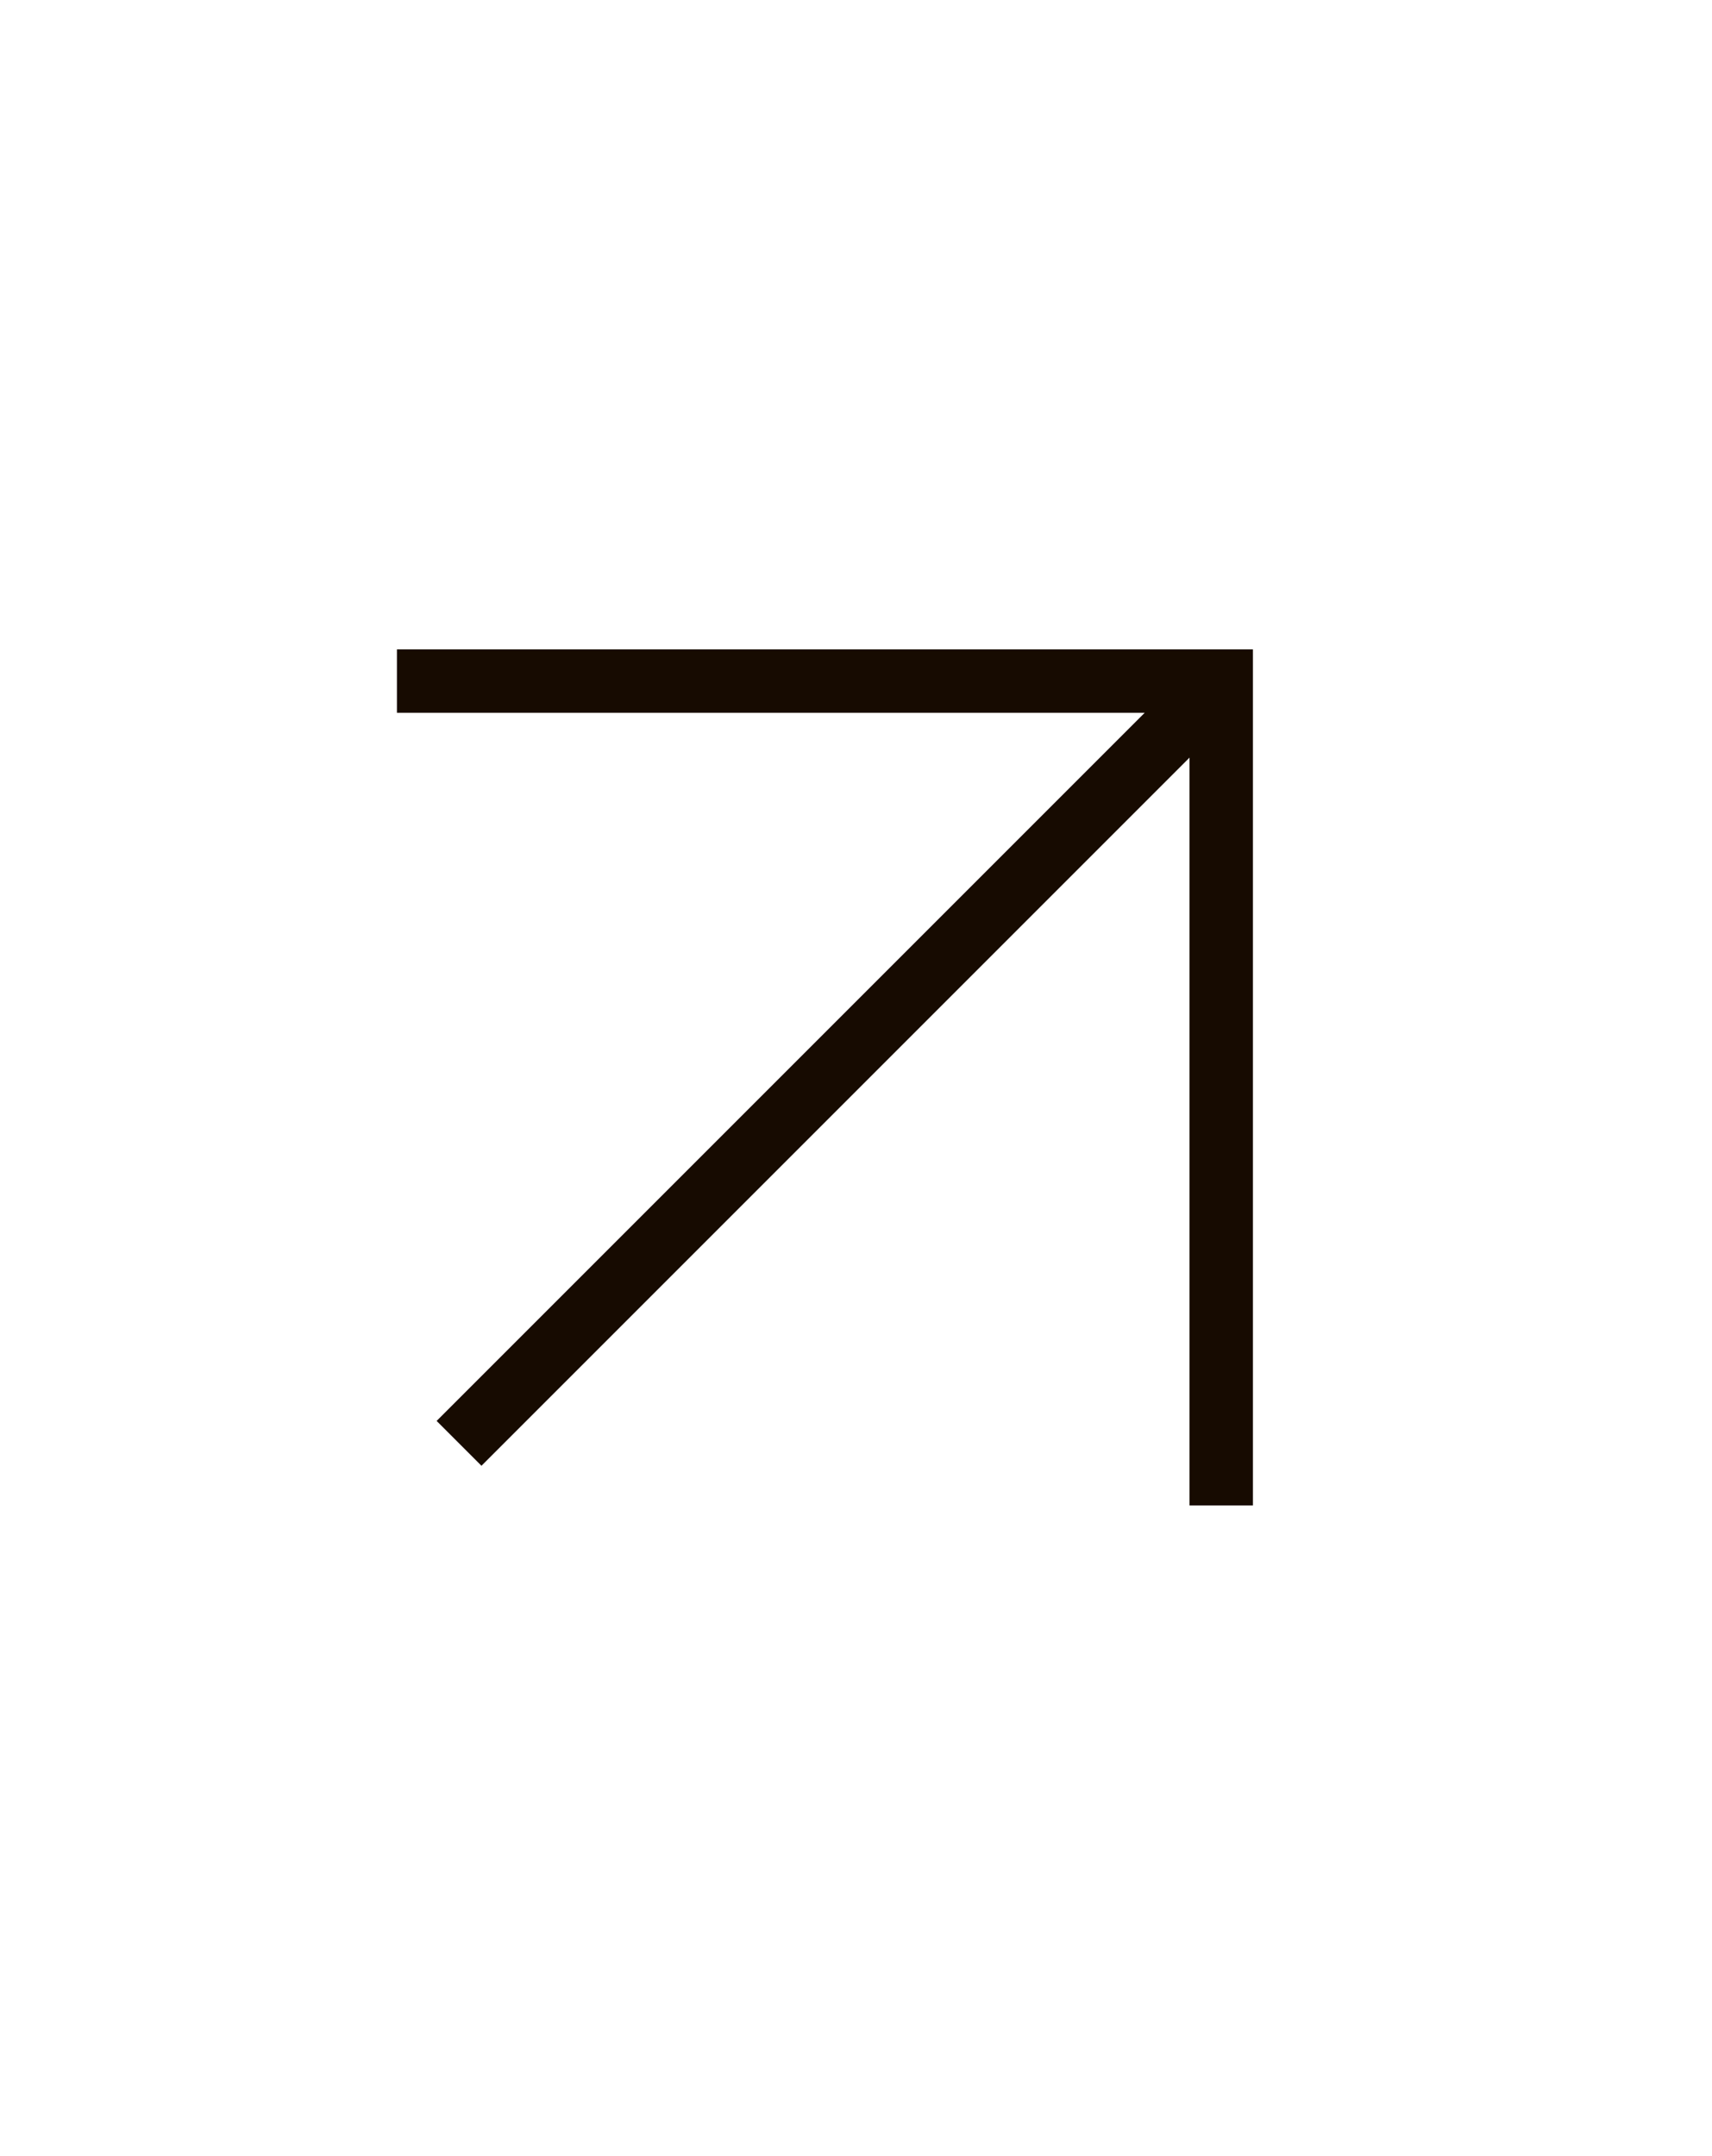 <svg 
  xmlns="http://www.w3.org/2000/svg" width="27" height="34" fill="none">
  <path fill="#170B01" fill-rule="evenodd" d="M19.76 10.74v-.5H6.26v1h11.793L6.886 22.407l.707.707L18.76 11.947V23.74h1v-13Z" clip-rule="evenodd"/>
</svg>